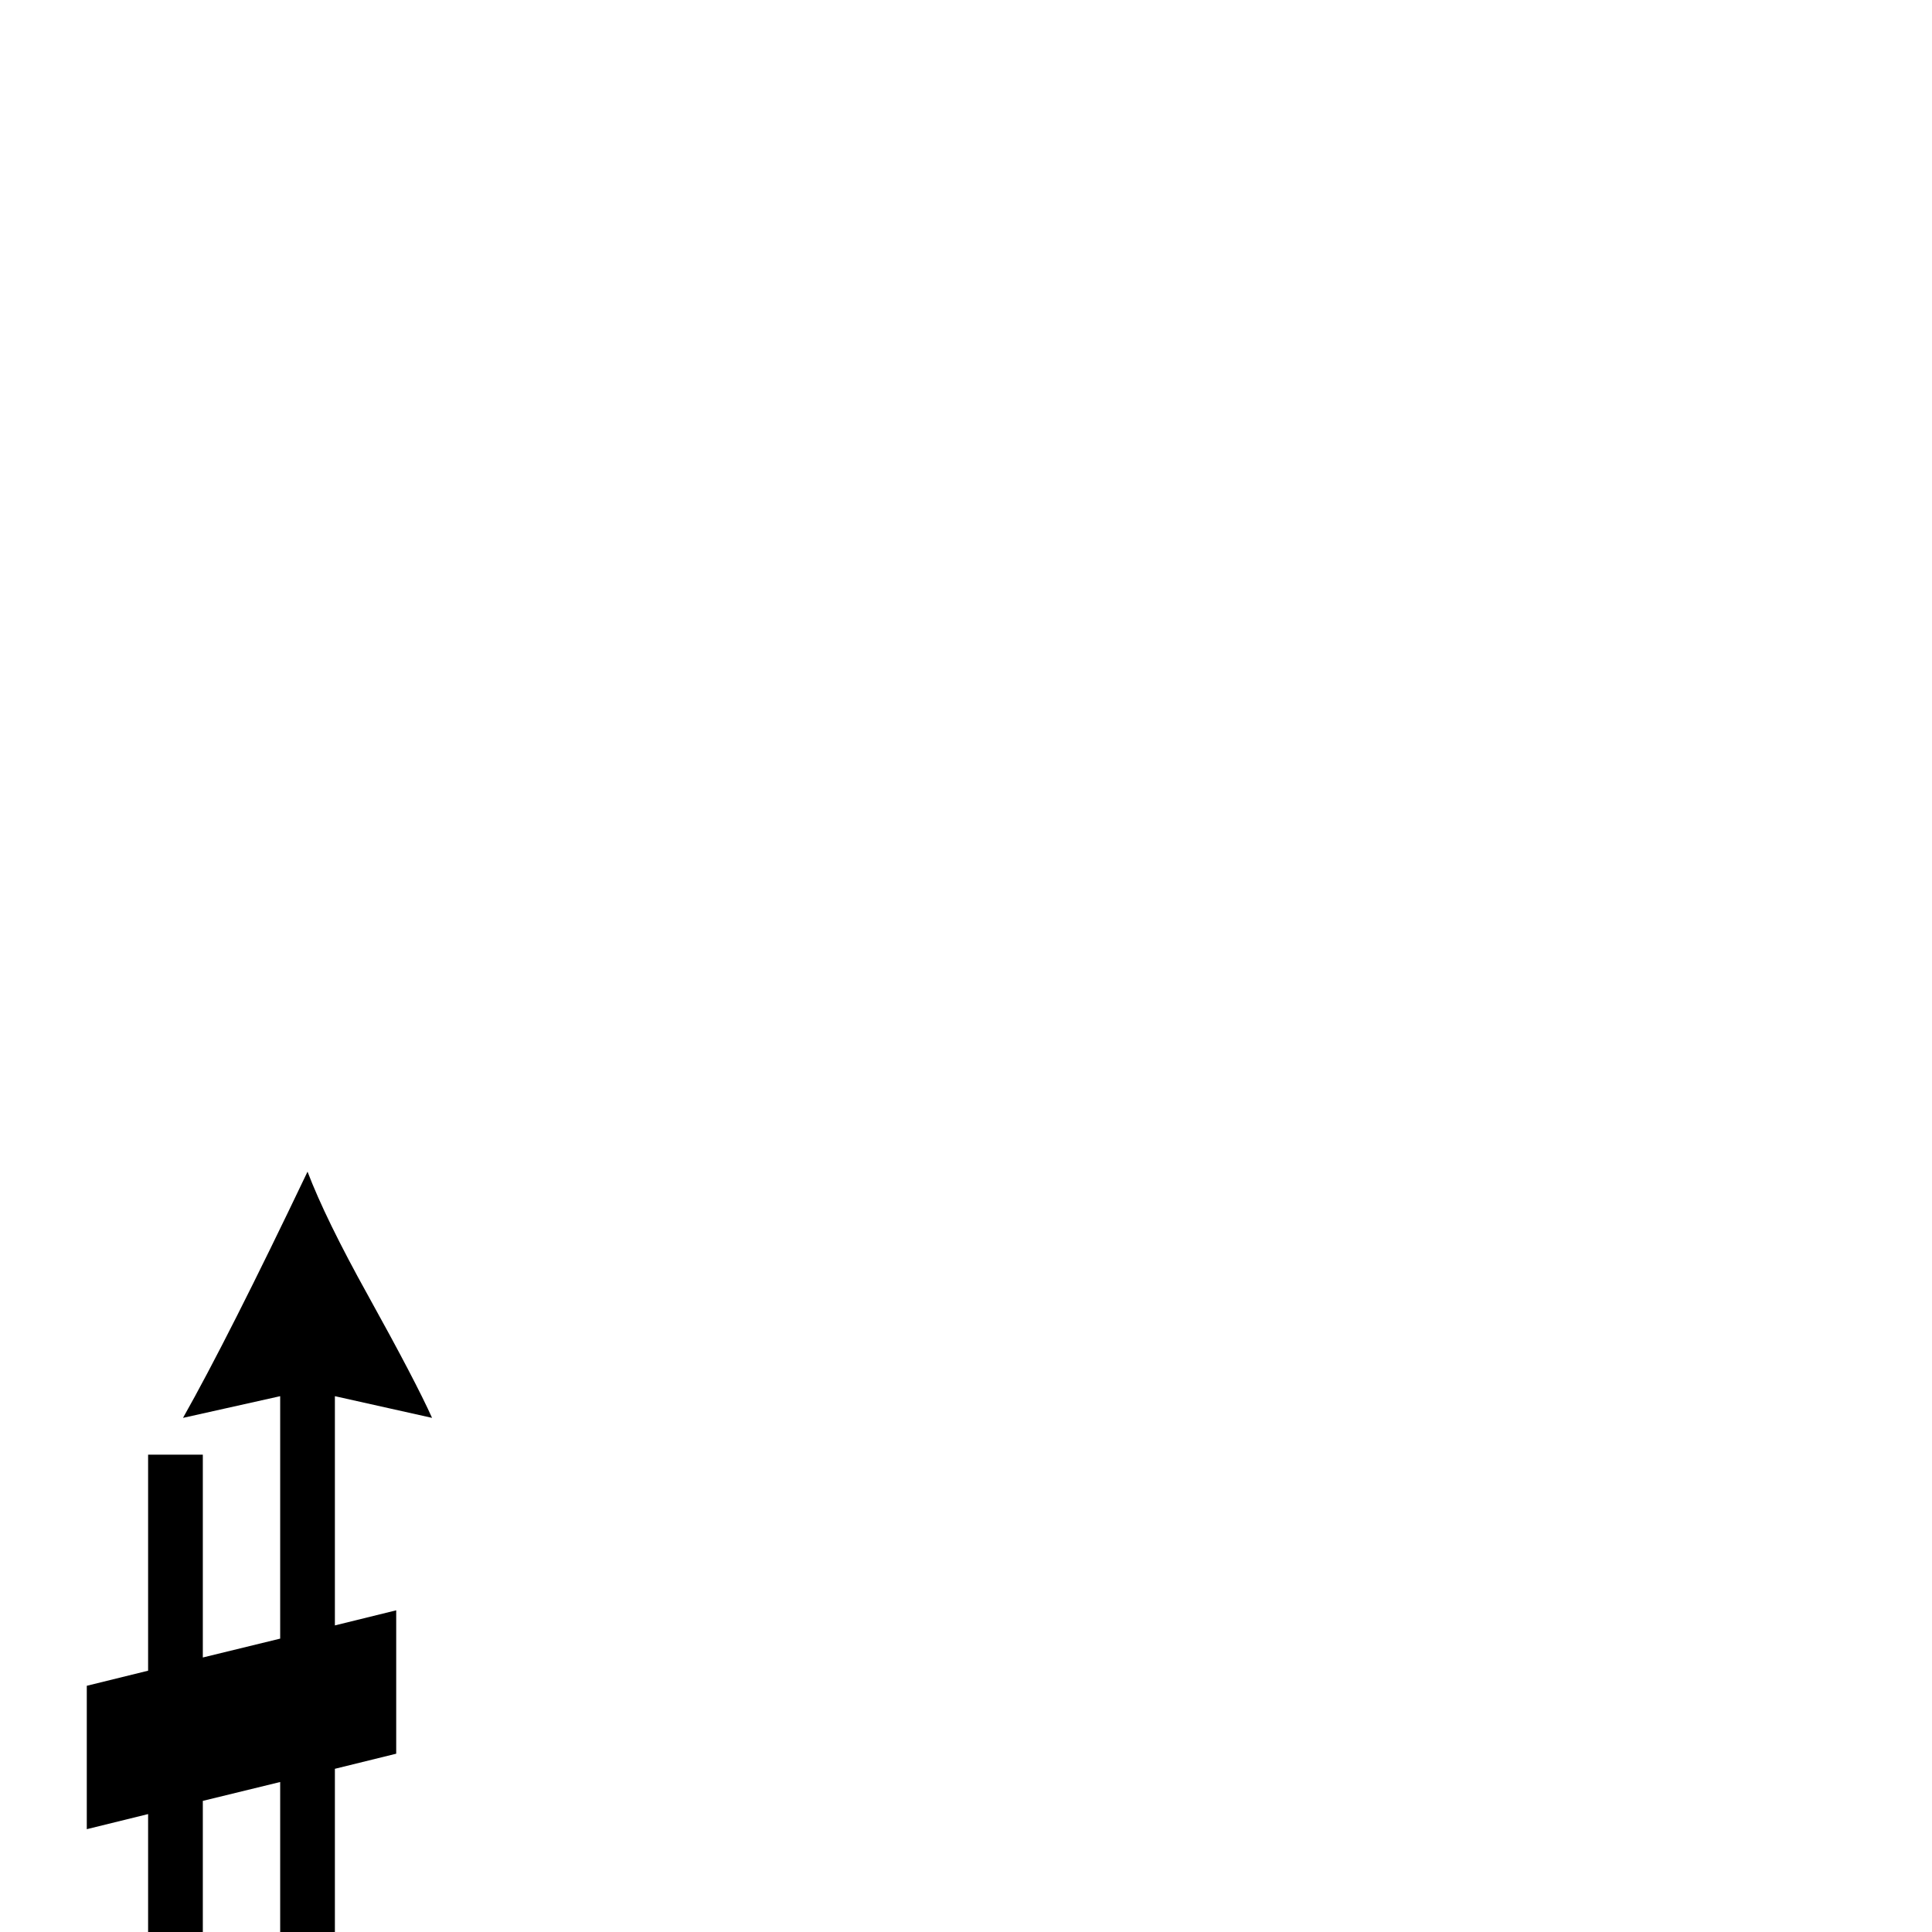 <?xml version="1.0" standalone="no"?>
<!DOCTYPE svg PUBLIC "-//W3C//DTD SVG 1.1//EN" "http://www.w3.org/Graphics/SVG/1.1/DTD/svg11.dtd" >
<svg viewBox="0 -442 2048 2048">
  <g transform="matrix(1 0 0 -1 0 1606)">
   <path fill="currentColor"
d="M458 545l-103 23v-243l65 16v-152l-65 -16v-194l65 16v-152l-65 -16v-229h-58v215l-82 -20v-235h-58v221l-65 -16v152l65 16v194l-65 -16v152l65 16v229h58v-215l82 20v257l-103 -23q48 85 132 261q19 -50 64 -131q51 -92 68 -130zM297 -35v194l-82 -20v-194z" />
  </g>

</svg>
